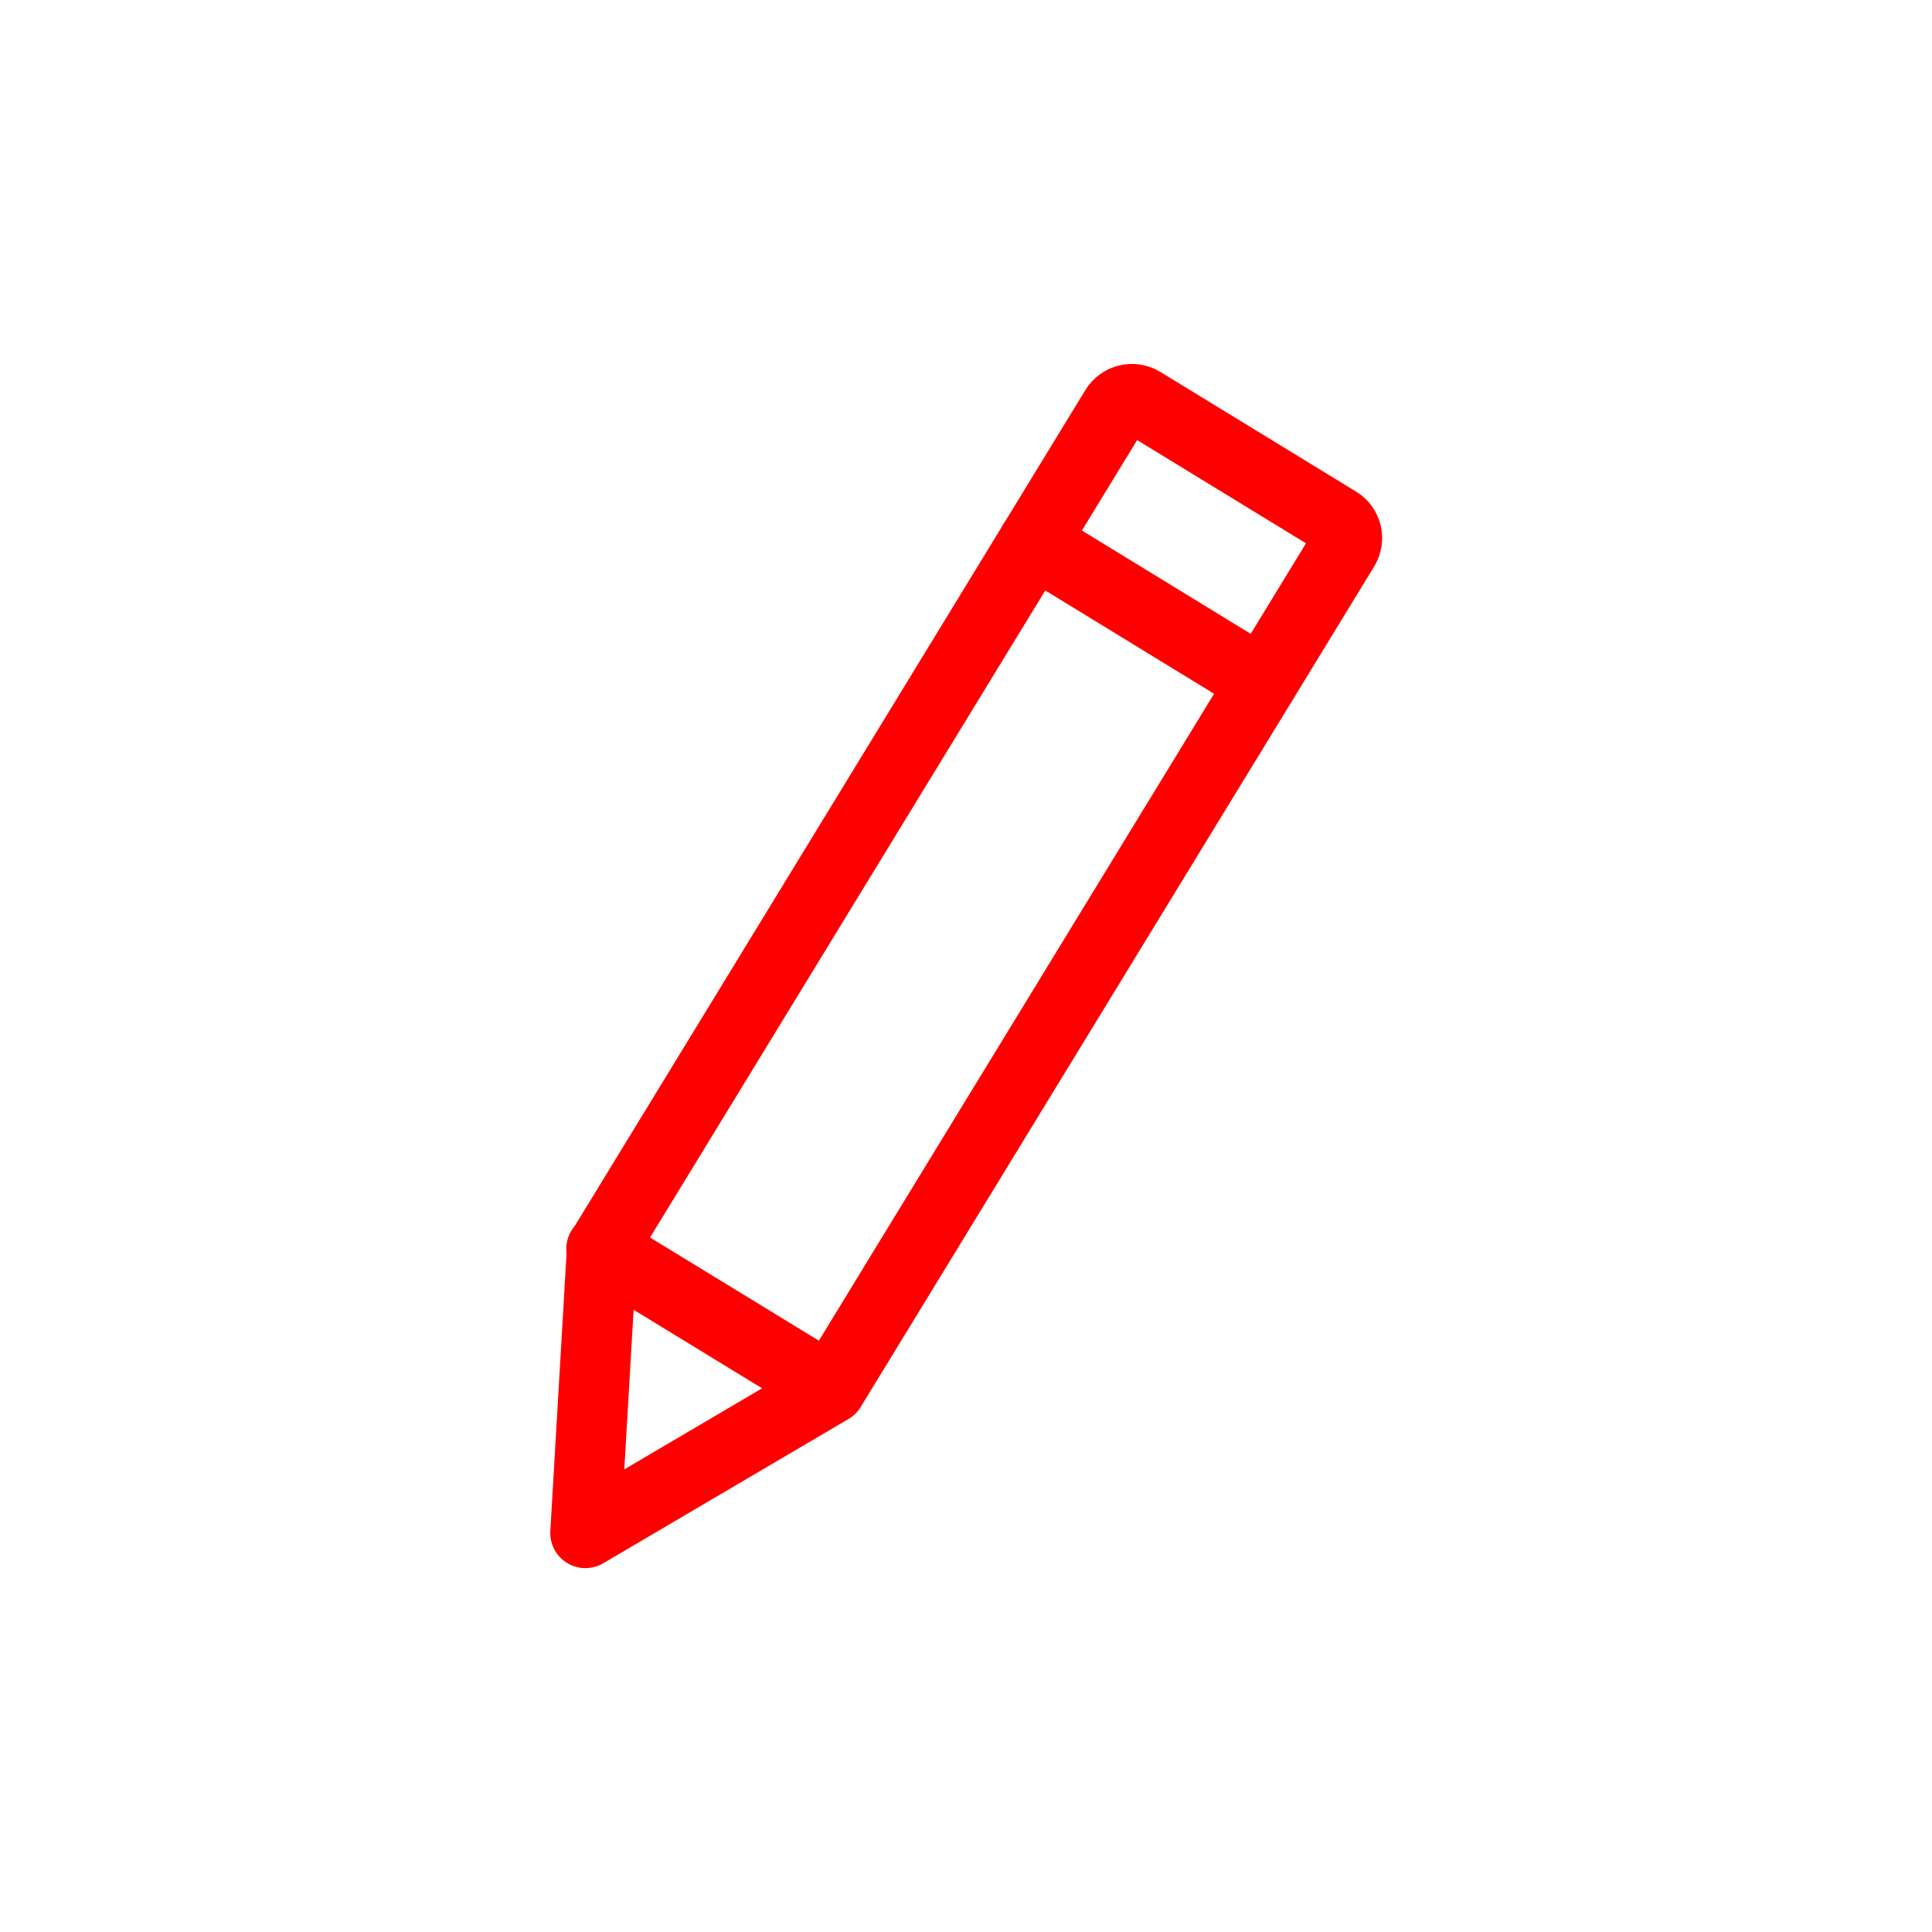 <svg width="25" height="25" viewBox="0 0 25 25" fill="none" xmlns="http://www.w3.org/2000/svg">
	<path d="M10.749 17.97L7.575 19.837L7.79 16.159L14.434 5.282C14.506 5.166 14.66 5.129 14.777 5.2L17.312 6.75C17.429 6.822 17.465 6.975 17.394 7.093L10.749 17.97Z" stroke="#FF0000" stroke-width="0.909" stroke-linecap="round" stroke-linejoin="round"/>
	<path d="M13.374 7.015L16.334 8.826" stroke="#FF0000" stroke-width="0.909" stroke-linecap="round" stroke-linejoin="round"/>
	<path d="M7.782 16.161L10.742 17.97" stroke="#FF0000" stroke-width="0.909" stroke-linecap="round" stroke-linejoin="round"/>
</svg>
